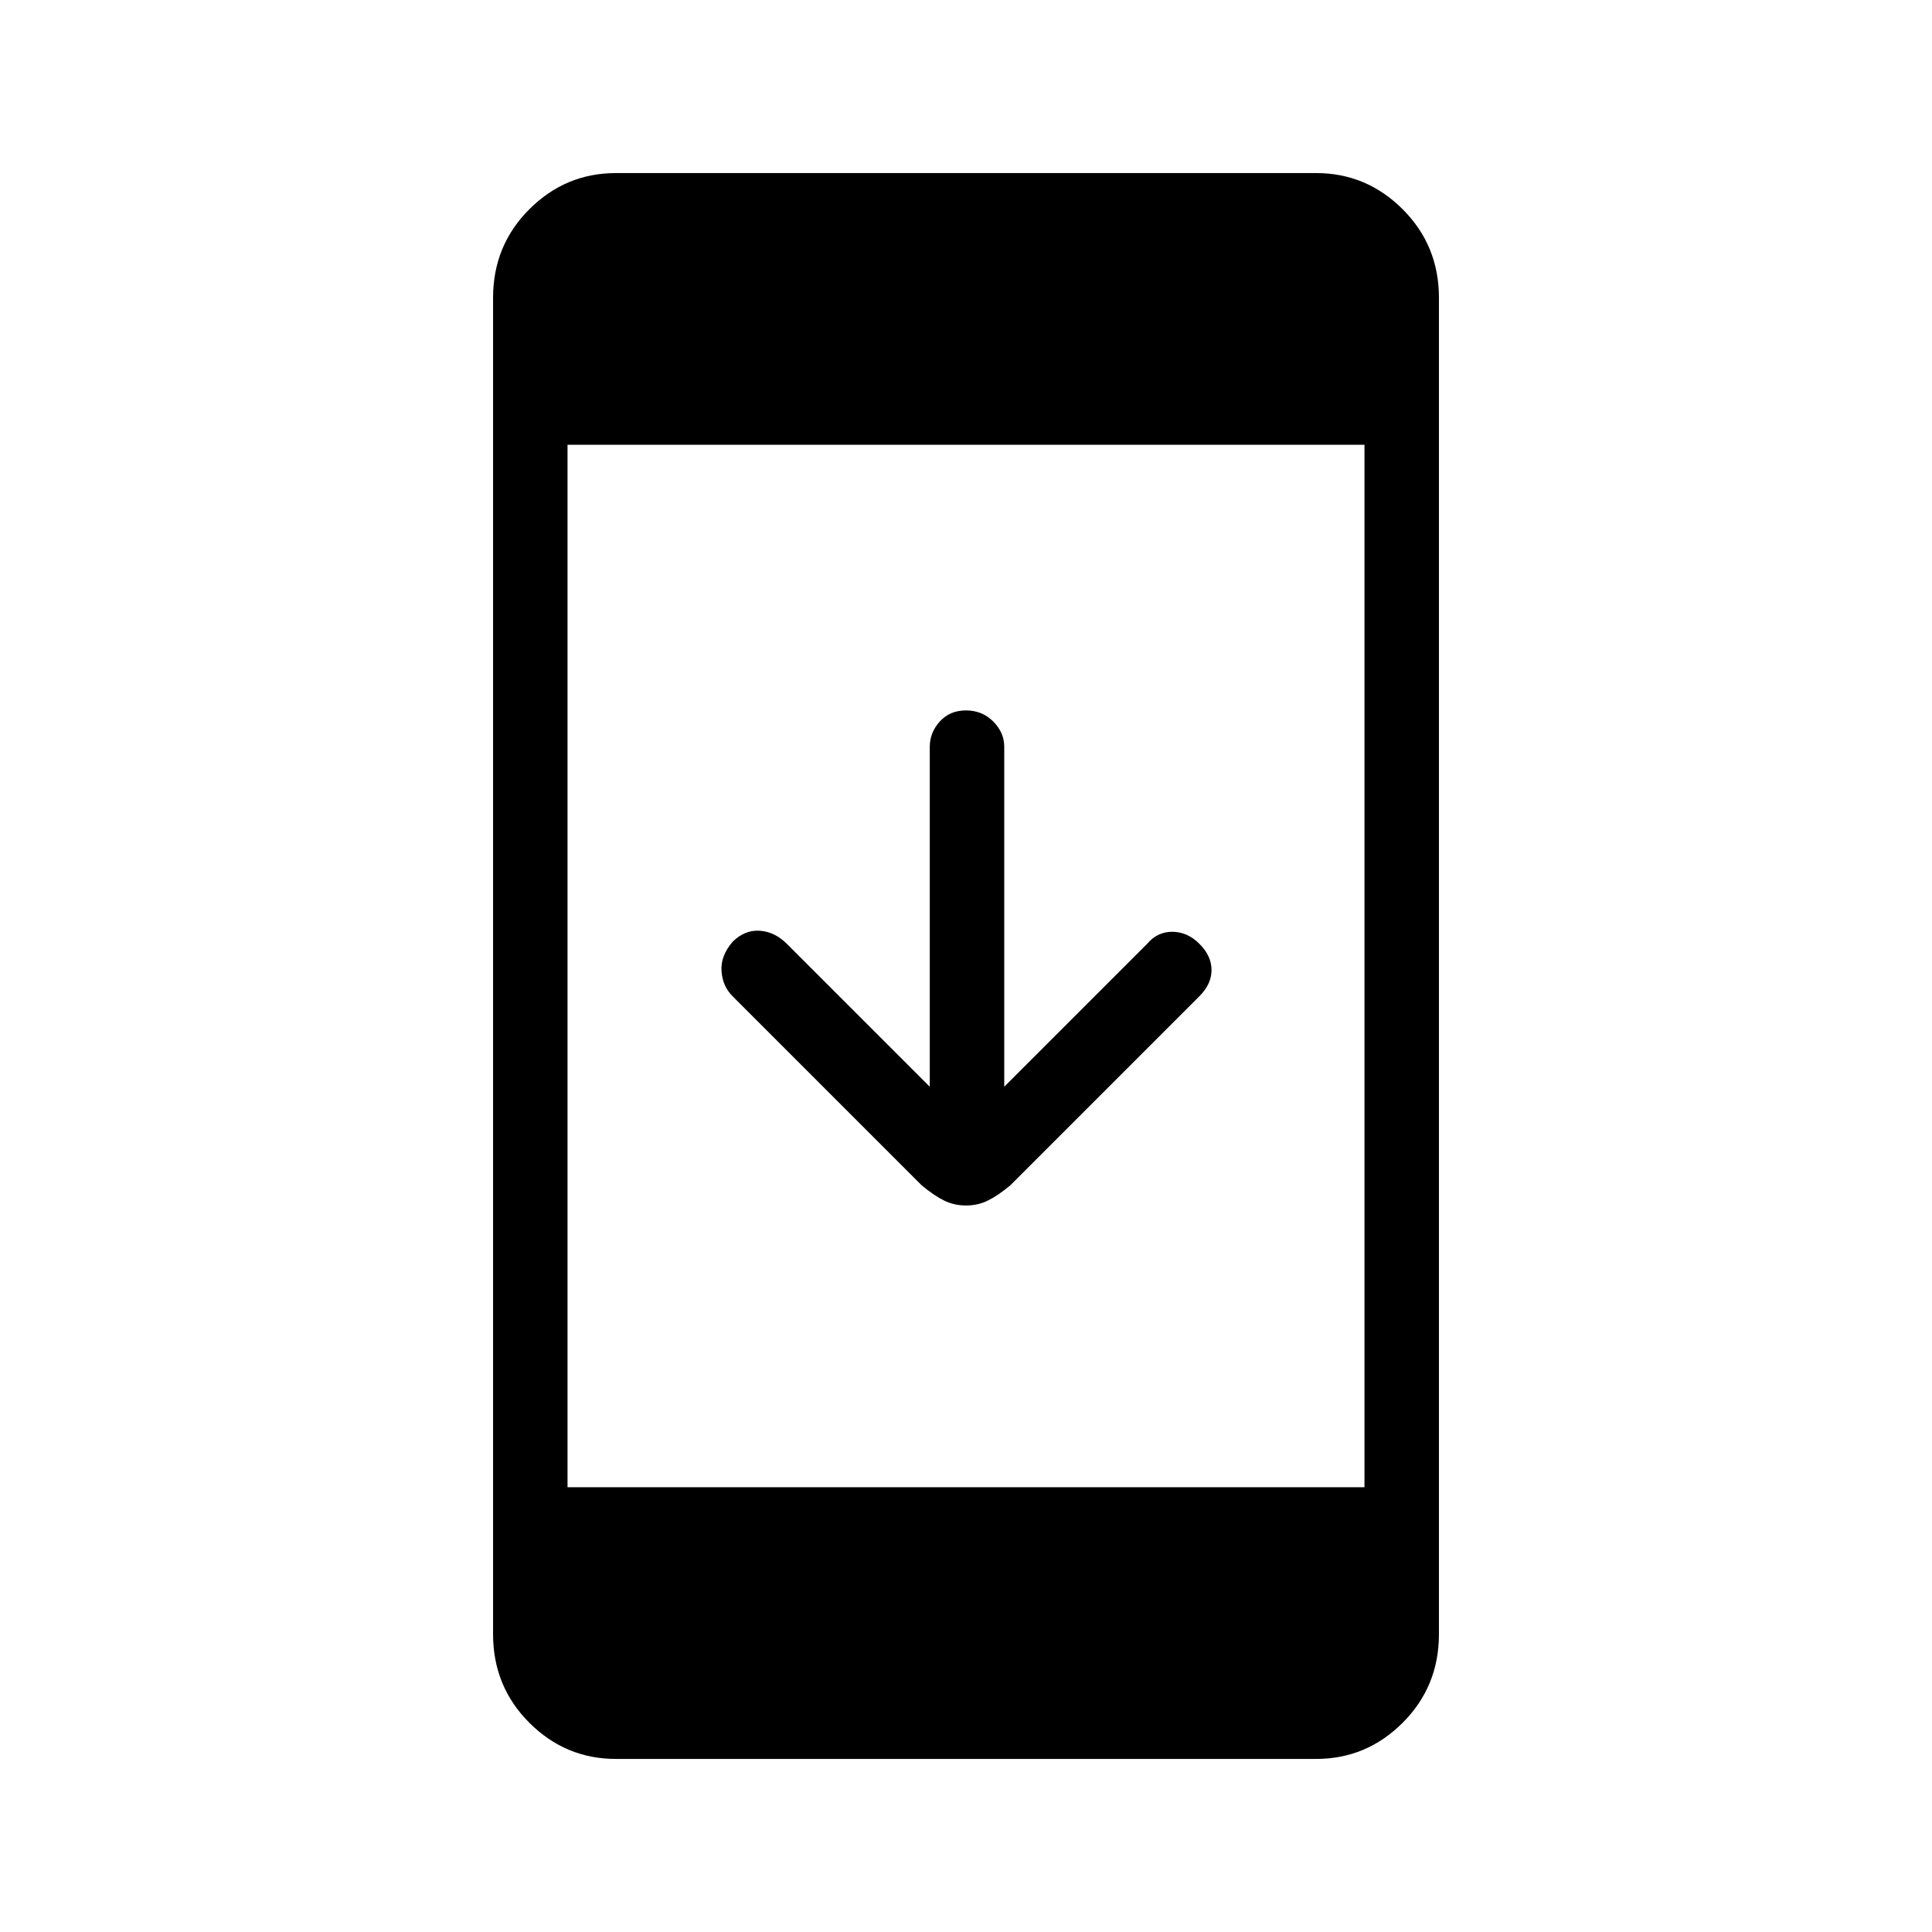 <svg xmlns="http://www.w3.org/2000/svg" height="24" width="24"><path d="M12 14.975Q11.85 14.975 11.725 14.912Q11.6 14.85 11.45 14.725L9.1 12.375Q8.975 12.25 8.963 12.062Q8.95 11.875 9.1 11.7Q9.25 11.55 9.438 11.562Q9.625 11.575 9.775 11.725L11.55 13.5V9.275Q11.55 9.1 11.675 8.962Q11.8 8.825 12 8.825Q12.2 8.825 12.338 8.962Q12.475 9.1 12.475 9.275V13.5L14.25 11.725Q14.375 11.575 14.562 11.575Q14.75 11.575 14.9 11.725Q15.05 11.875 15.05 12.05Q15.05 12.225 14.9 12.375L12.55 14.725Q12.4 14.85 12.275 14.912Q12.15 14.975 12 14.975ZM7.65 21.85Q7.025 21.85 6.575 21.4Q6.125 20.95 6.125 20.3V3.7Q6.125 3.05 6.575 2.6Q7.025 2.15 7.65 2.15H16.35Q16.975 2.15 17.425 2.6Q17.875 3.05 17.875 3.7V20.3Q17.875 20.95 17.425 21.4Q16.975 21.85 16.35 21.85ZM7.05 18.475H16.95V5.525H7.05Z"/></svg>